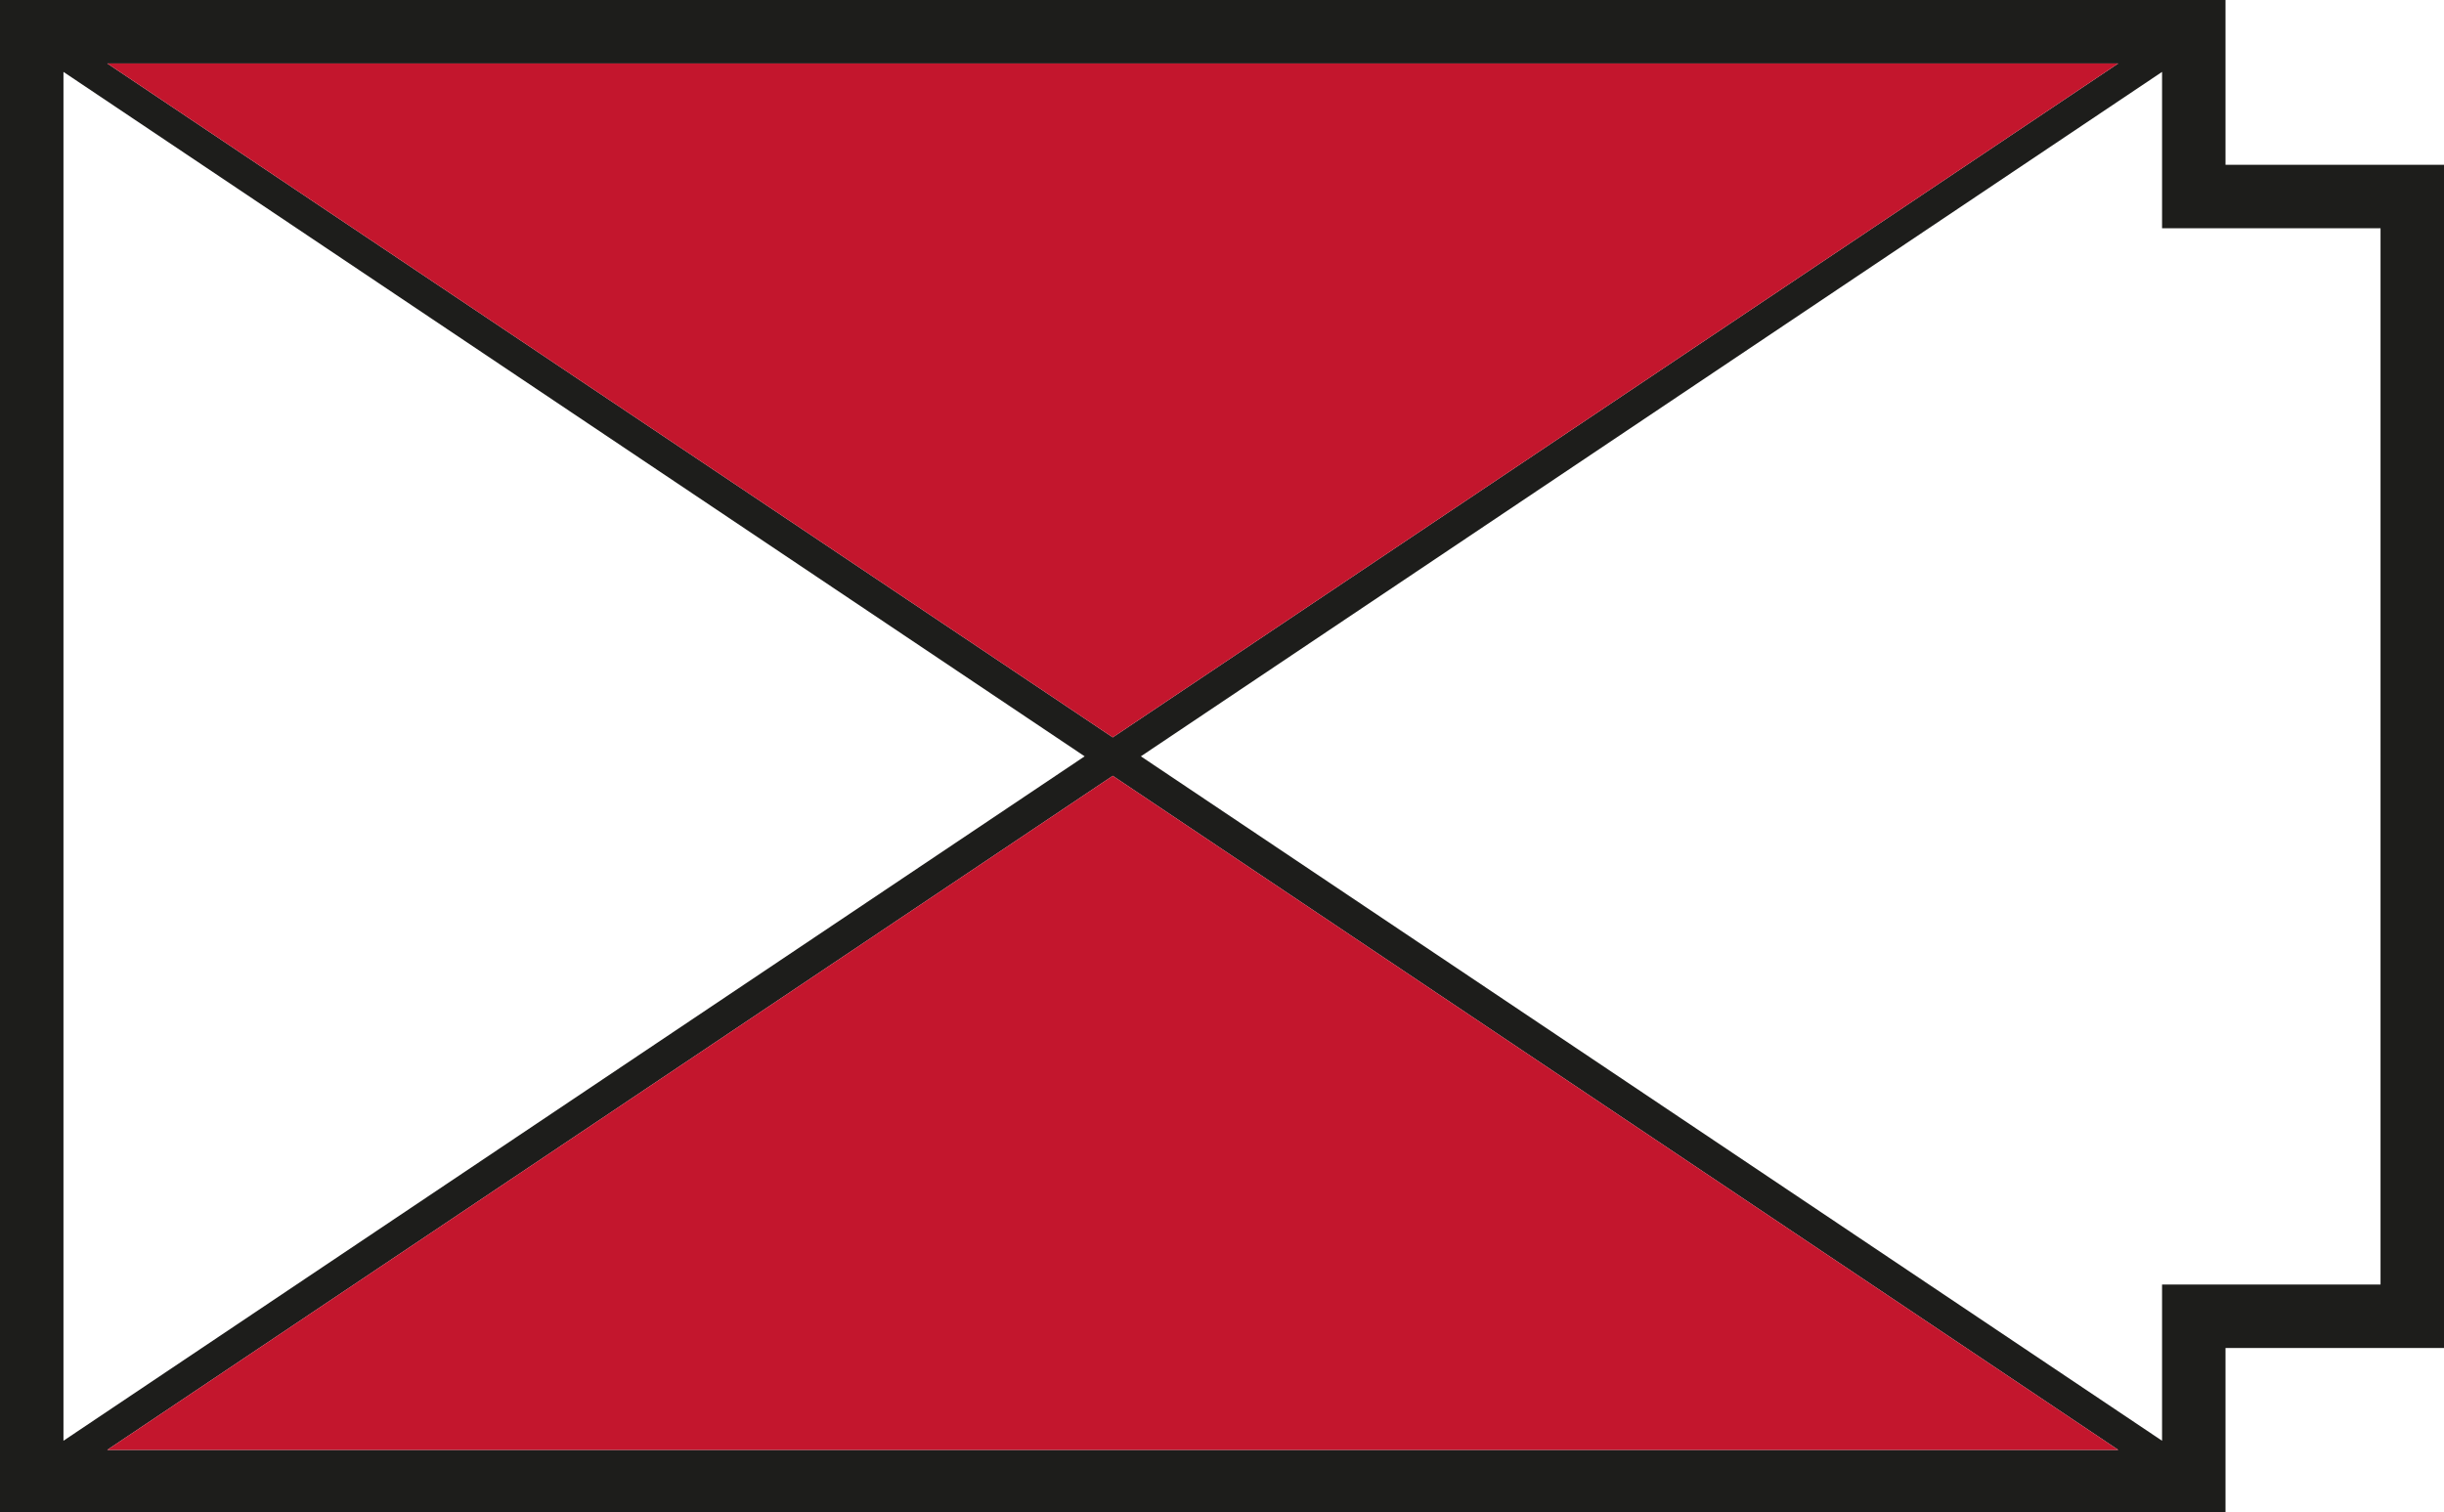 <svg id="_Laag_" data-name="&lt;Laag&gt;" xmlns="http://www.w3.org/2000/svg" viewBox="0 0 141.73 87.73"><defs><style>.cls-1{fill:#1d1d1b;}.cls-2{fill:#c3162d;}</style></defs><title>F-NL-020 Brandweerlift</title><path class="cls-1" d="M129.06,9.56V0H0V87.74H129.06V78.19h12.67V9.56ZM62.9,43.87,3.68,83.57V4.17ZM64.53,45l58.31,39.1H6.22ZM6.22,3.68H122.84L64.53,42.77ZM138.05,74.51H125.38v9.06L66.16,43.87l59.22-39.7v9.07h12.67Z" transform="translate(0 0)"/><path class="cls-2" d="M64.53,45l58.31,39.1H6.22Z" transform="translate(0 0)"/><path class="cls-2" d="M6.22,3.68H122.84L64.53,42.77Z" transform="translate(0 0)"/></svg>